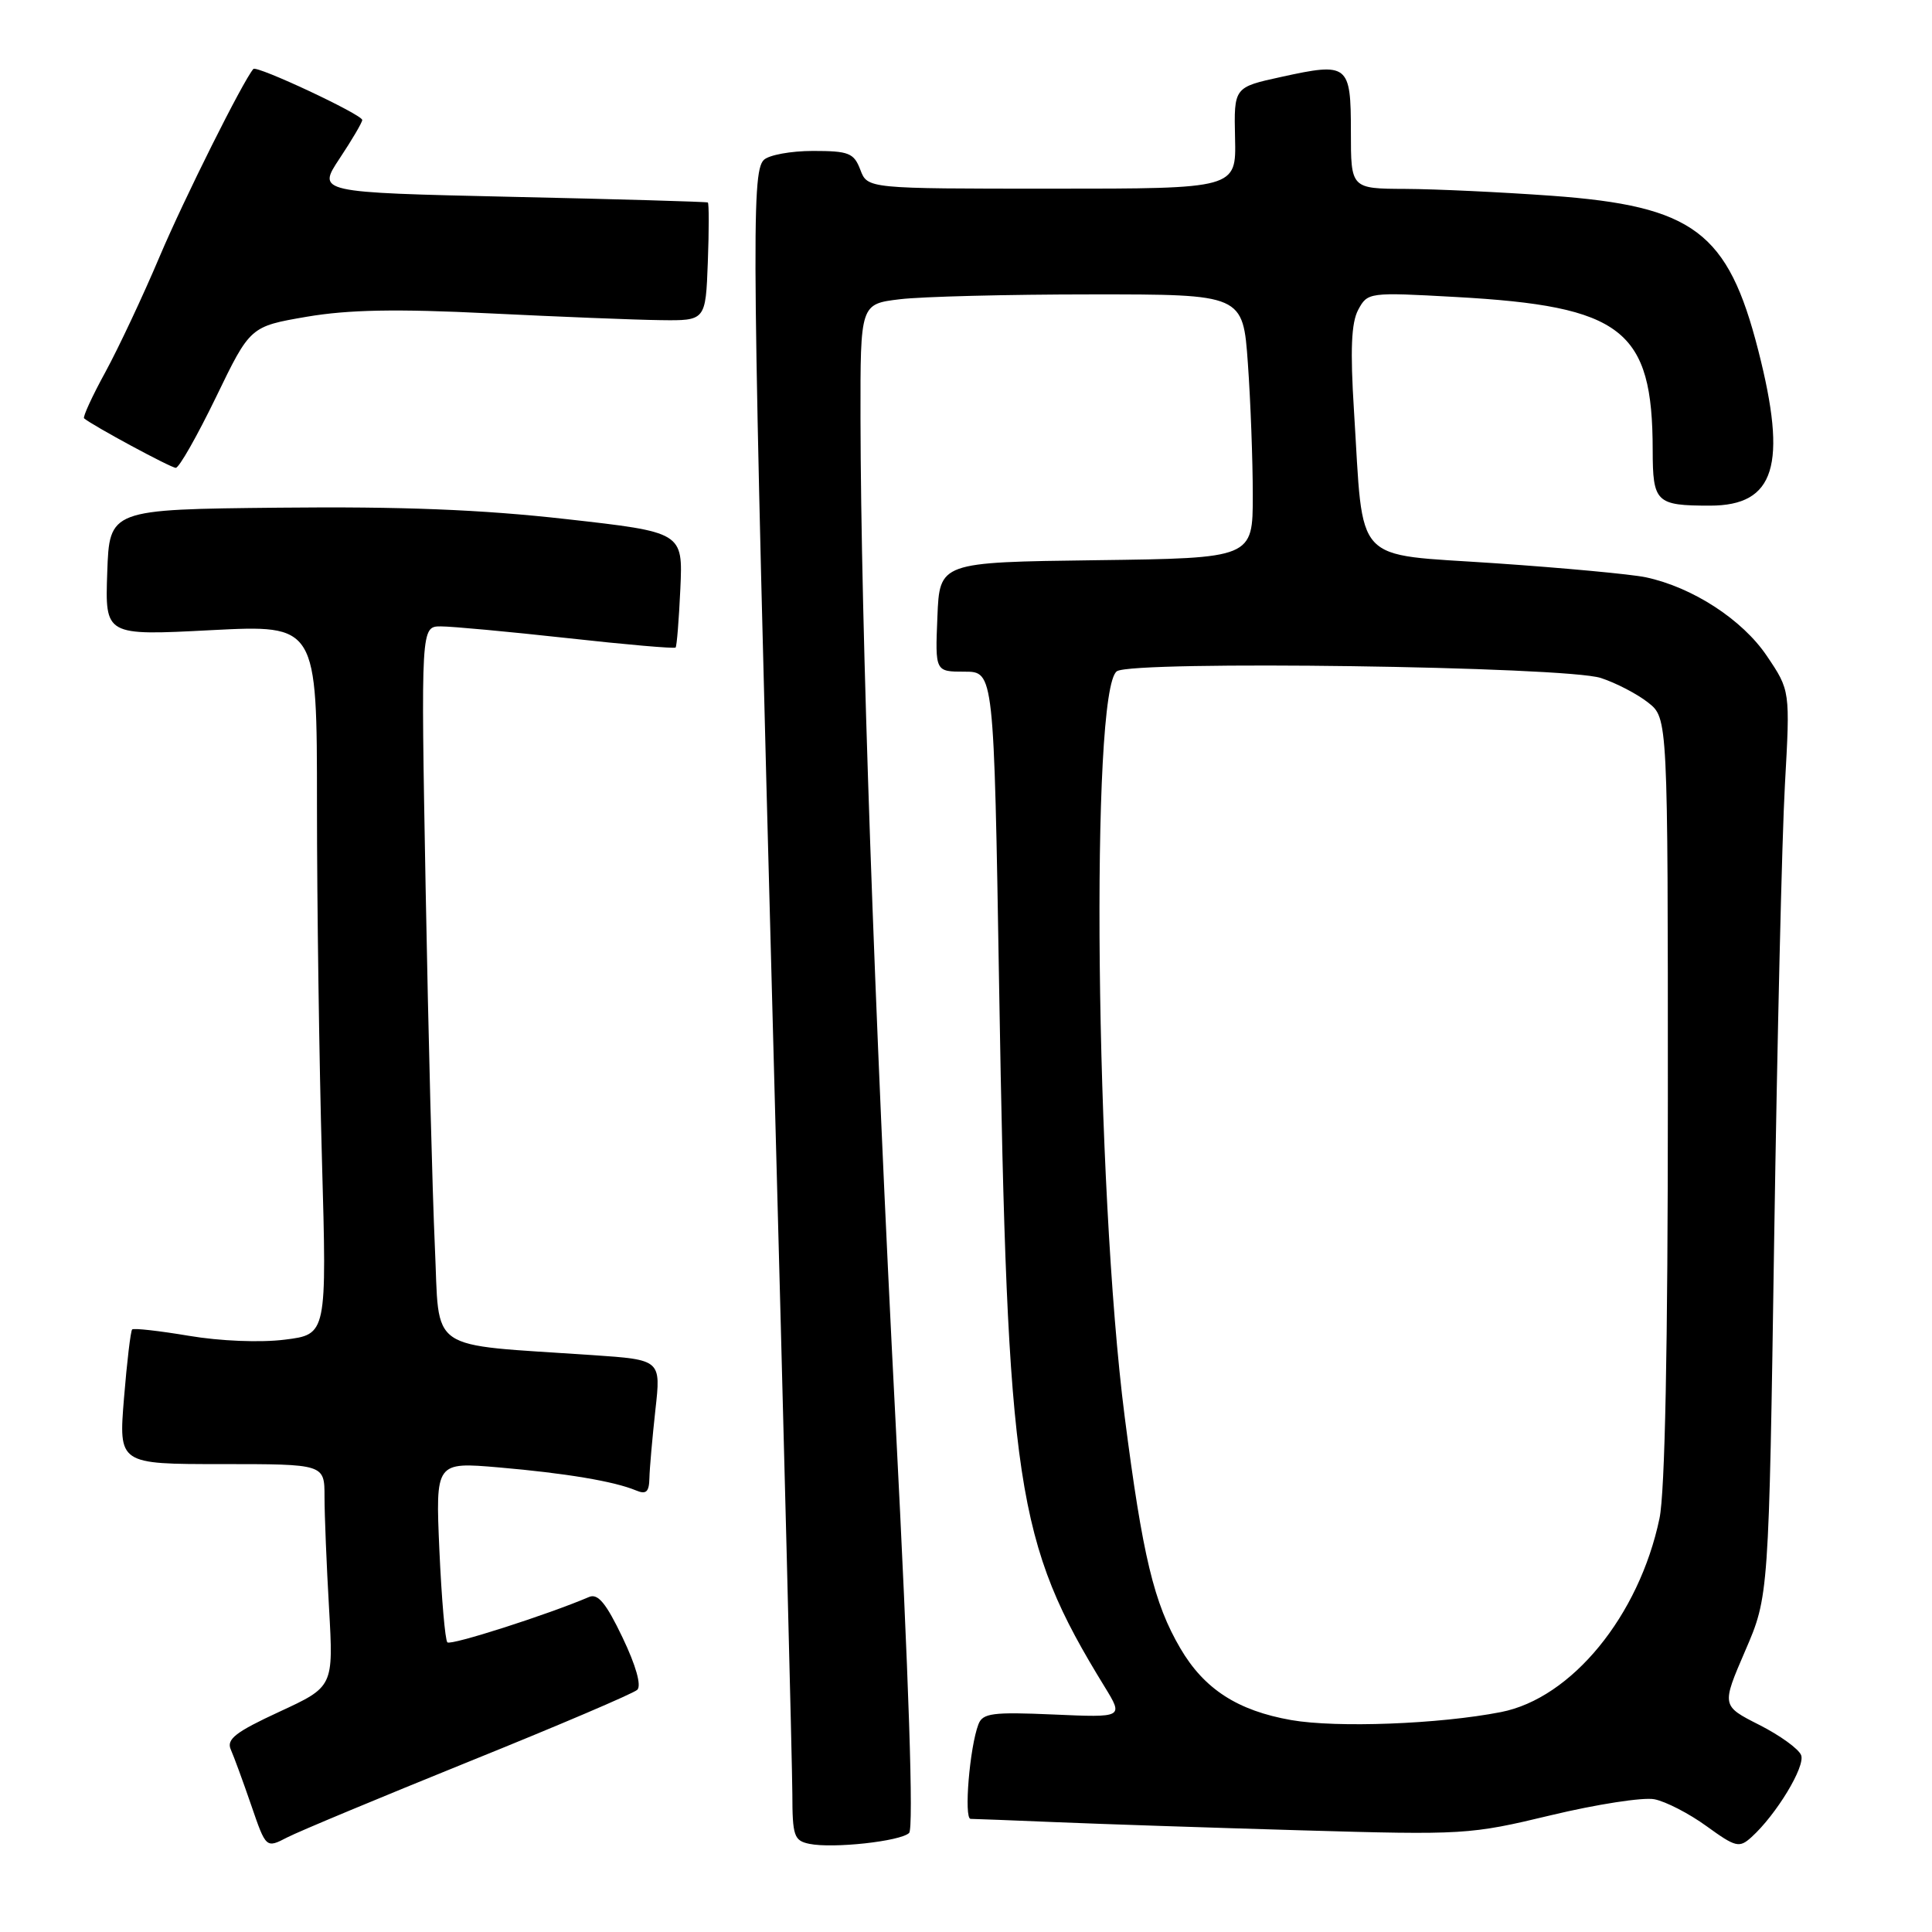 <?xml version="1.0" encoding="UTF-8" standalone="no"?>
<!DOCTYPE svg PUBLIC "-//W3C//DTD SVG 1.1//EN" "http://www.w3.org/Graphics/SVG/1.1/DTD/svg11.dtd" >
<svg xmlns="http://www.w3.org/2000/svg" xmlns:xlink="http://www.w3.org/1999/xlink" version="1.1" viewBox="0 0 256 256">
 <g >
 <path fill="currentColor"
d=" M 62.19 233.40 C 73.91 228.67 83.92 224.40 84.44 223.91 C 85.02 223.36 84.27 220.70 82.49 216.98 C 80.31 212.42 79.22 211.10 78.05 211.61 C 72.61 213.94 59.73 218.07 59.28 217.62 C 58.98 217.32 58.51 211.82 58.22 205.39 C 57.71 193.72 57.71 193.72 66.10 194.44 C 74.99 195.21 81.36 196.28 84.25 197.48 C 85.62 198.06 86.01 197.71 86.05 195.86 C 86.08 194.56 86.44 190.50 86.84 186.84 C 87.59 180.18 87.59 180.18 78.54 179.56 C 56.24 178.04 58.29 179.44 57.62 165.16 C 57.30 158.20 56.75 136.86 56.40 117.75 C 55.77 83.00 55.77 83.00 58.43 83.00 C 59.89 83.00 67.42 83.70 75.16 84.55 C 82.90 85.41 89.36 85.97 89.52 85.80 C 89.68 85.64 89.96 82.13 90.15 78.01 C 90.49 70.52 90.49 70.52 74.99 68.78 C 63.85 67.52 53.19 67.10 37.00 67.27 C 14.50 67.50 14.50 67.50 14.21 75.86 C 13.92 84.23 13.92 84.23 27.96 83.50 C 42.00 82.78 42.00 82.78 42.00 106.64 C 42.00 119.76 42.30 140.92 42.66 153.66 C 43.31 176.82 43.31 176.82 37.74 177.51 C 34.51 177.92 29.16 177.70 25.02 177.00 C 21.09 176.34 17.71 175.96 17.51 176.16 C 17.31 176.36 16.82 180.46 16.43 185.26 C 15.72 194.00 15.72 194.00 29.36 194.00 C 43.00 194.00 43.00 194.00 43.00 198.34 C 43.00 200.73 43.27 207.37 43.60 213.09 C 44.19 223.50 44.19 223.50 37.01 226.82 C 31.21 229.50 29.98 230.46 30.58 231.82 C 30.99 232.74 32.21 236.07 33.29 239.21 C 35.25 244.92 35.25 244.92 38.07 243.46 C 39.62 242.66 50.48 238.14 62.19 233.40 Z  M 120.46 242.88 C 121.08 242.30 120.43 222.64 118.66 188.24 C 115.84 133.65 114.07 82.74 114.02 55.39 C 114.00 40.28 114.00 40.28 119.25 39.65 C 122.14 39.30 133.55 39.01 144.60 39.01 C 164.70 39.00 164.70 39.00 165.35 48.15 C 165.71 53.19 166.00 61.05 166.00 65.63 C 166.00 73.96 166.00 73.96 145.25 74.23 C 124.50 74.50 124.50 74.50 124.21 81.75 C 123.91 89.00 123.91 89.00 127.81 89.00 C 131.70 89.00 131.70 89.00 132.39 130.75 C 133.50 197.11 134.58 204.30 146.39 223.54 C 148.87 227.59 148.87 227.59 139.58 227.18 C 131.54 226.83 130.21 227.00 129.65 228.47 C 128.48 231.51 127.70 241.00 128.61 241.01 C 129.10 241.01 134.22 241.21 140.00 241.45 C 145.78 241.69 160.40 242.18 172.50 242.53 C 193.96 243.15 194.77 243.11 205.50 240.53 C 211.55 239.08 217.72 238.12 219.21 238.41 C 220.71 238.70 223.82 240.30 226.13 241.98 C 230.00 244.78 230.46 244.90 232.09 243.42 C 235.36 240.46 239.24 234.06 238.66 232.57 C 238.35 231.75 235.85 229.94 233.10 228.55 C 228.11 226.02 228.11 226.02 231.24 218.76 C 234.38 211.50 234.38 211.50 235.09 164.00 C 235.49 137.88 236.12 110.88 236.51 104.00 C 237.21 91.50 237.21 91.50 234.12 86.92 C 230.88 82.10 224.25 77.80 218.06 76.49 C 216.17 76.09 207.18 75.25 198.08 74.63 C 179.04 73.33 180.71 75.14 179.41 54.45 C 178.90 46.35 179.05 42.77 179.97 41.05 C 181.21 38.74 181.38 38.71 192.86 39.35 C 215.00 40.57 218.98 43.66 218.99 59.64 C 219.00 66.58 219.43 67.00 226.58 67.00 C 235.21 67.00 236.87 61.64 232.98 46.43 C 228.96 30.71 224.42 27.31 205.62 25.94 C 198.95 25.46 190.24 25.05 186.25 25.03 C 179.00 25.00 179.00 25.00 179.00 17.47 C 179.00 8.51 178.66 8.24 169.78 10.19 C 163.50 11.56 163.50 11.56 163.65 18.28 C 163.81 25.00 163.81 25.00 139.38 25.00 C 114.95 25.00 114.95 25.00 114.00 22.50 C 113.15 20.27 112.48 20.00 107.72 20.00 C 104.80 20.00 101.86 20.54 101.20 21.20 C 99.52 22.88 99.64 33.08 102.50 139.50 C 103.86 190.10 104.98 234.28 104.99 237.68 C 105.00 243.28 105.21 243.90 107.25 244.32 C 110.37 244.96 119.29 243.99 120.46 242.88 Z  M 28.62 52.63 C 33.15 43.26 33.15 43.26 40.65 41.97 C 46.18 41.03 52.52 40.91 64.82 41.52 C 74.00 41.97 84.20 42.38 87.50 42.42 C 93.50 42.50 93.50 42.50 93.79 34.75 C 93.95 30.49 93.95 26.92 93.79 26.83 C 93.63 26.73 81.92 26.39 67.76 26.08 C 42.02 25.50 42.02 25.50 45.00 21.00 C 46.65 18.52 47.99 16.23 48.00 15.90 C 48.00 15.18 34.02 8.63 33.57 9.14 C 32.19 10.74 24.40 26.33 21.15 34.00 C 18.94 39.23 15.70 46.11 13.96 49.31 C 12.21 52.50 10.95 55.26 11.14 55.43 C 12.23 56.37 22.62 61.98 23.29 61.99 C 23.73 62.00 26.12 57.78 28.62 52.63 Z  M 171.10 227.92 C 163.98 226.67 159.56 223.81 156.40 218.41 C 152.90 212.44 151.40 206.21 149.02 187.67 C 145.14 157.41 144.45 91.27 148.00 88.94 C 150.19 87.50 207.48 88.30 212.13 89.84 C 214.13 90.49 216.95 91.96 218.38 93.09 C 221.00 95.15 221.00 95.15 221.00 145.52 C 221.00 178.55 220.62 197.73 219.89 201.20 C 217.19 214.10 208.25 225.03 198.88 226.86 C 190.69 228.46 177.13 228.97 171.10 227.92 Z "/>
</g>
</svg>